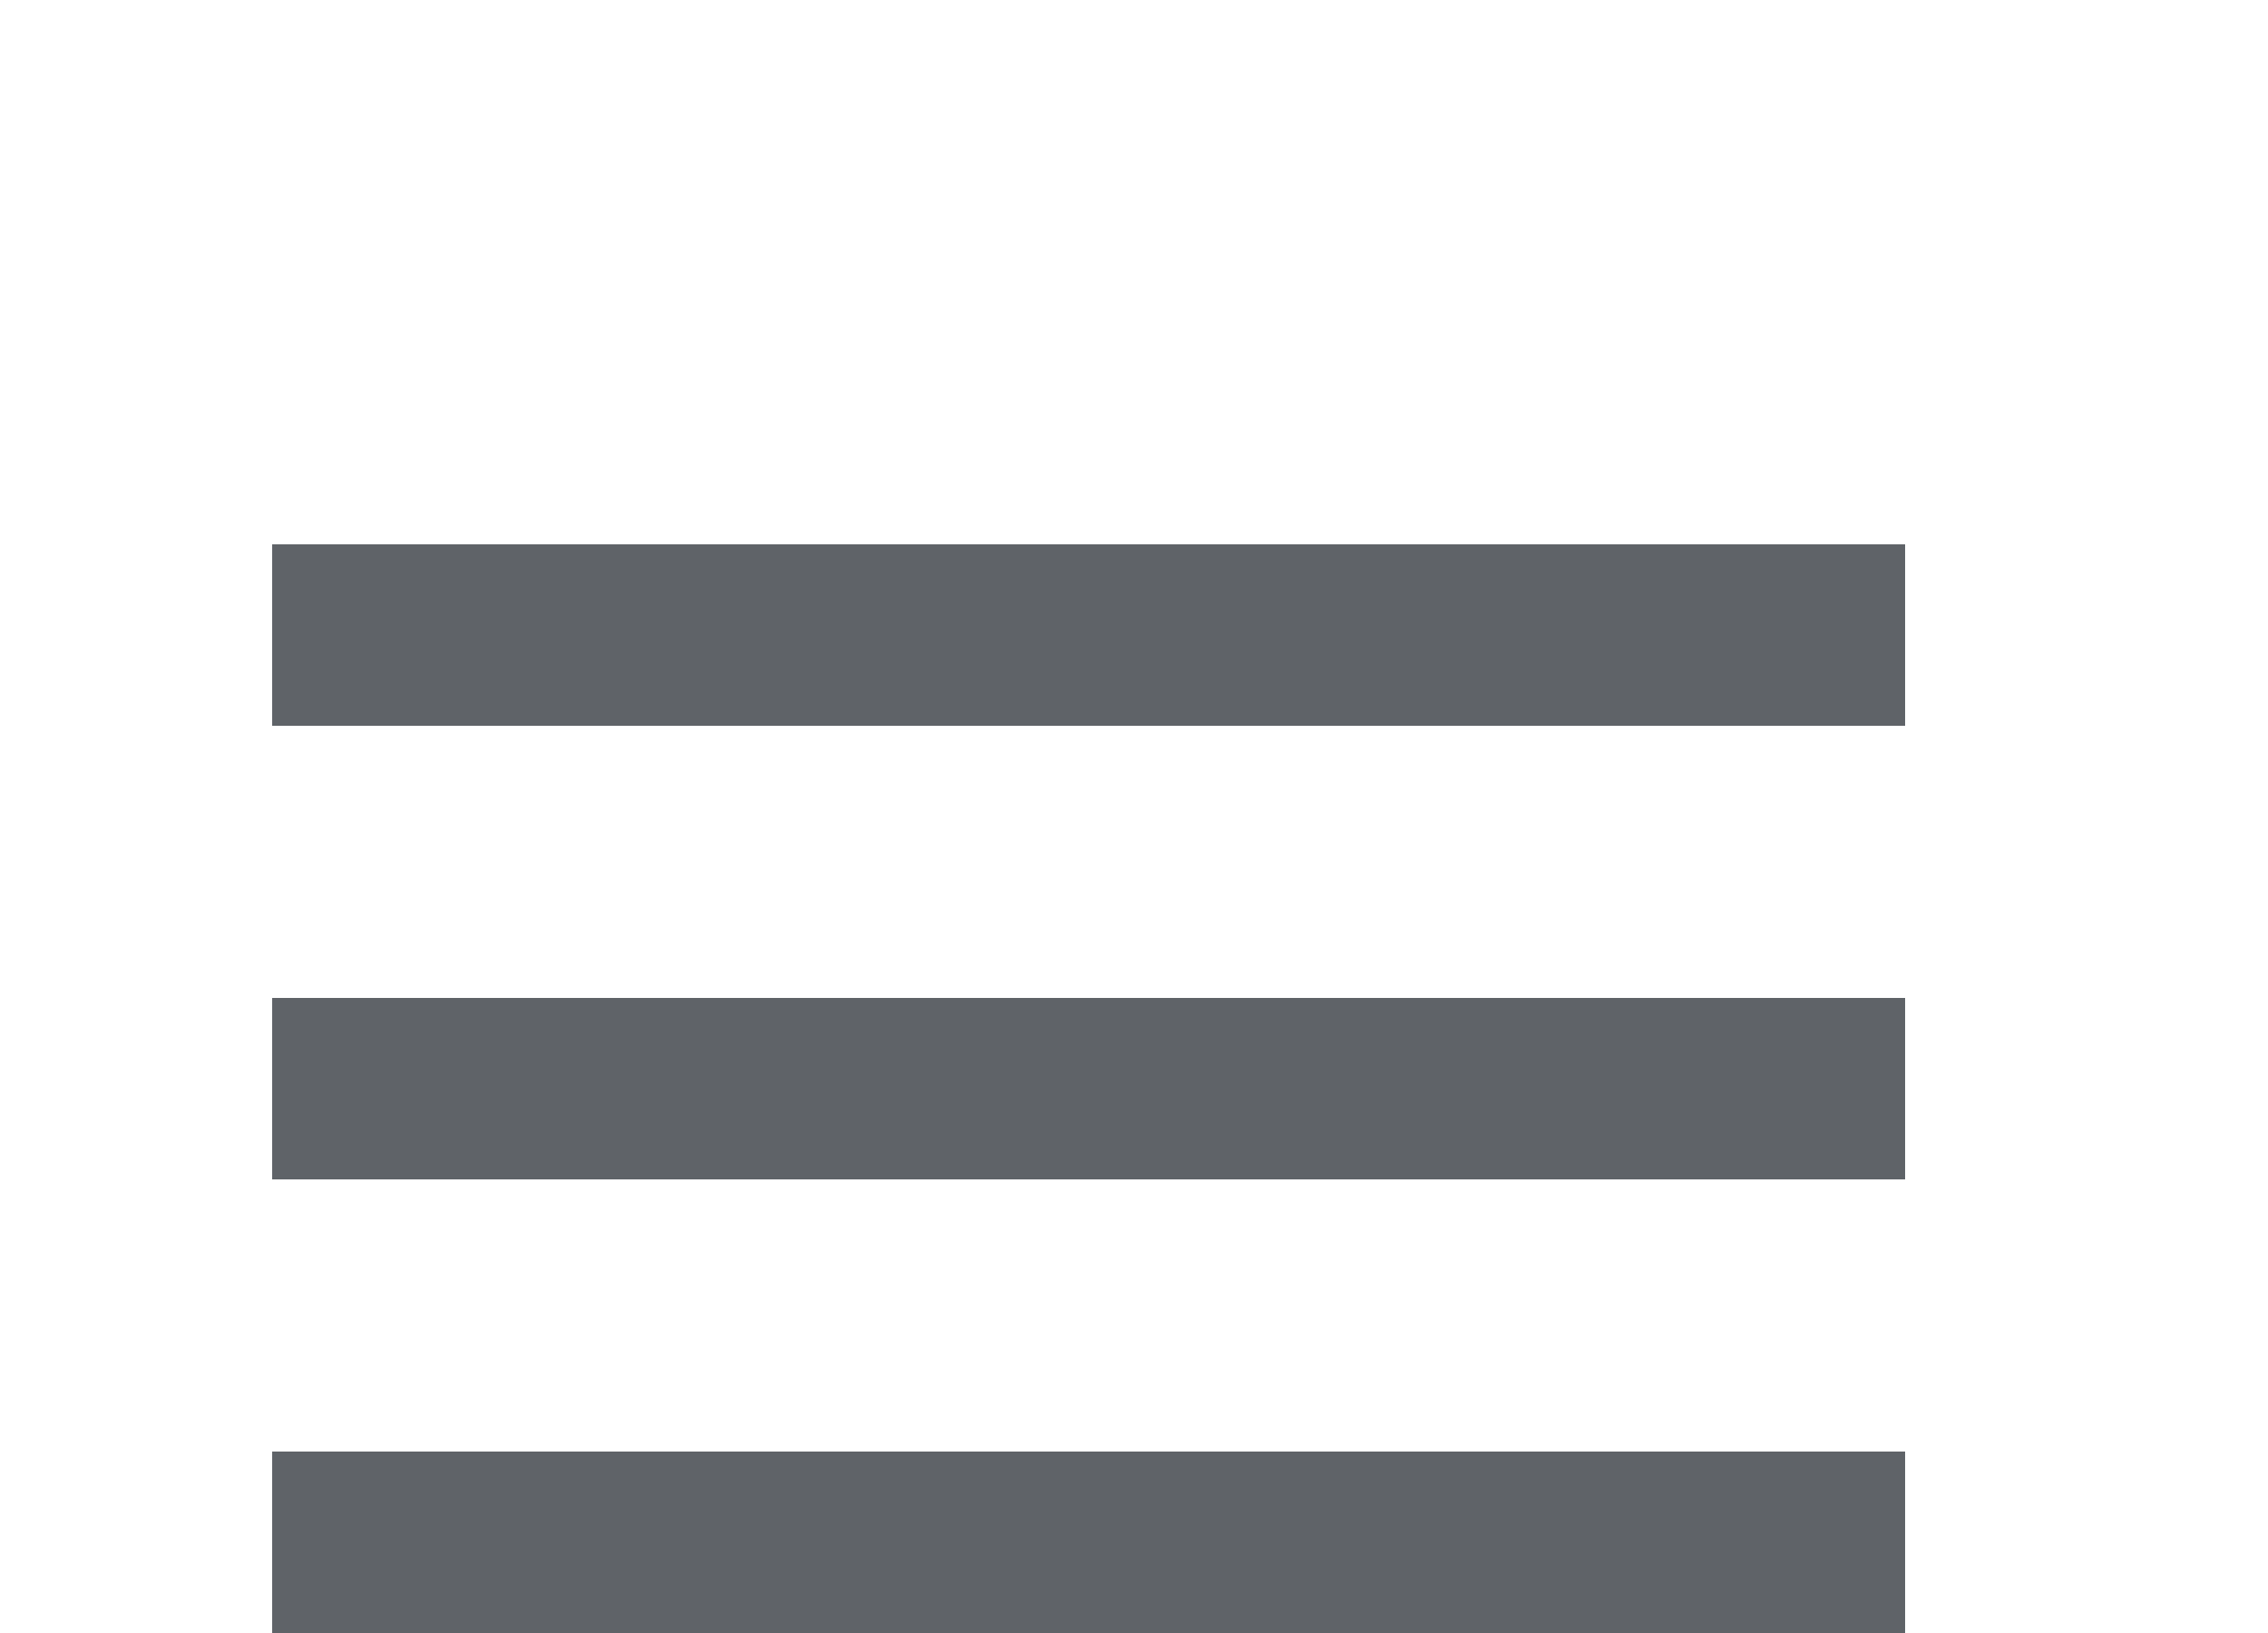 <svg xmlns="http://www.w3.org/2000/svg" width="25" height="18"><g fill="#5F6368" fill-rule="evenodd"><path d="M 3 18 h 18 v -2 H 3 v 2 Z m 0 -5 h 18 v -2 H 3 v 2 Z m 0 -7 v 2 h 18 V 6 H 3 Z"/></g></svg>